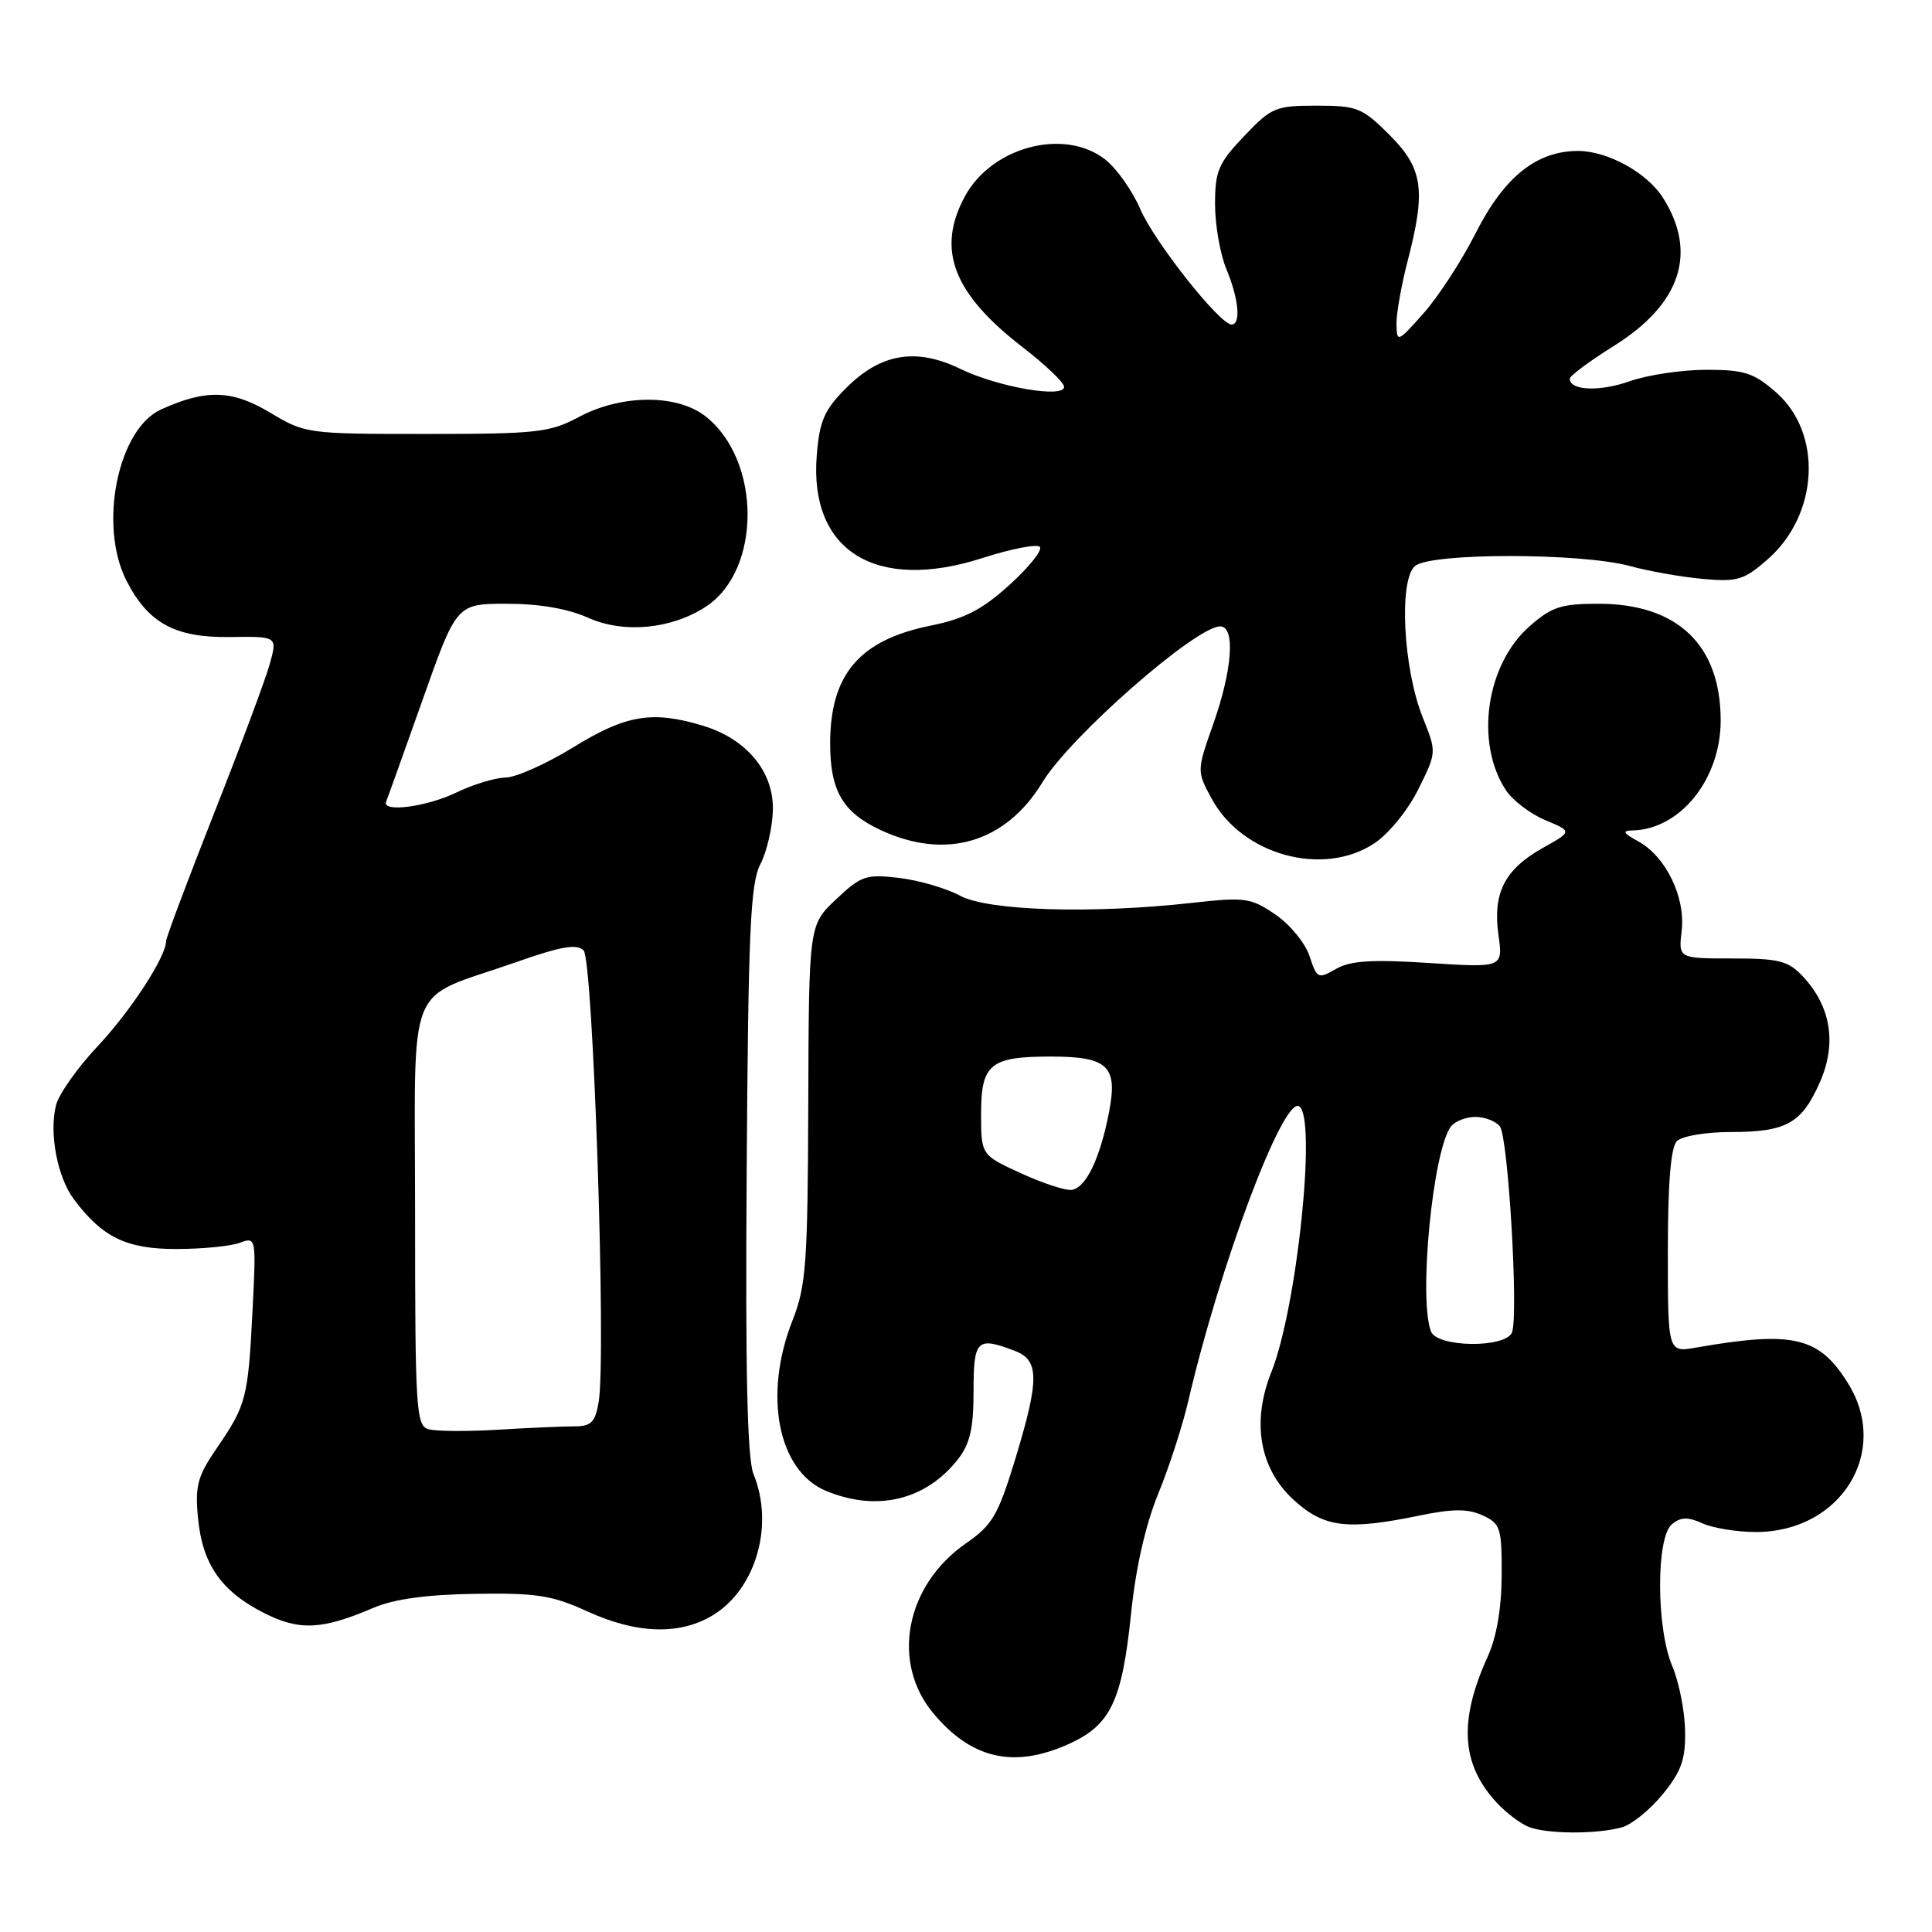<?xml version="1.0" encoding="UTF-8" standalone="no"?>
<!DOCTYPE svg PUBLIC "-//W3C//DTD SVG 1.1//EN" "http://www.w3.org/Graphics/SVG/1.1/DTD/svg11.dtd" >
<svg xmlns="http://www.w3.org/2000/svg" xmlns:xlink="http://www.w3.org/1999/xlink" version="1.1" viewBox="0 0 256 256">
 <g >
 <path fill="currentColor"
d=" M 214.91 242.13 C 216.23 241.76 218.68 239.77 220.35 237.71 C 222.83 234.65 223.36 233.09 223.28 229.23 C 223.22 226.63 222.46 222.83 221.59 220.78 C 219.46 215.81 219.42 203.72 221.53 201.98 C 222.71 201.00 223.63 200.97 225.58 201.85 C 226.96 202.48 230.16 203.00 232.68 203.00 C 243.91 203.00 250.50 192.40 244.90 183.34 C 241.06 177.12 237.64 176.31 224.75 178.56 C 221.00 179.22 221.00 179.22 221.00 165.81 C 221.00 156.71 221.39 152.01 222.20 151.20 C 222.86 150.54 226.04 150.00 229.27 150.00 C 236.71 150.00 238.72 148.88 241.14 143.41 C 243.41 138.28 242.62 133.35 238.87 129.36 C 236.94 127.31 235.72 127.00 229.53 127.00 C 222.40 127.00 222.40 127.00 222.83 123.32 C 223.35 118.86 220.72 113.46 217.05 111.47 C 215.08 110.39 214.91 110.07 216.30 110.04 C 222.65 109.90 227.99 103.25 228.00 95.48 C 228.00 85.46 222.29 80.00 211.80 80.00 C 206.86 80.00 205.60 80.41 202.67 82.99 C 196.91 88.04 195.41 98.41 199.53 104.69 C 200.42 106.05 202.77 107.84 204.75 108.67 C 208.34 110.17 208.34 110.17 204.44 112.35 C 199.37 115.20 197.78 118.31 198.55 123.86 C 199.16 128.23 199.16 128.23 189.33 127.60 C 181.75 127.11 178.93 127.30 177.02 128.39 C 174.65 129.75 174.50 129.68 173.52 126.69 C 172.96 124.97 170.93 122.50 169.00 121.18 C 165.74 118.96 164.99 118.85 158.00 119.63 C 144.65 121.12 130.92 120.69 127.20 118.68 C 125.38 117.70 121.75 116.64 119.14 116.33 C 114.76 115.81 114.11 116.03 110.78 119.17 C 107.18 122.57 107.18 122.57 107.10 146.22 C 107.03 167.44 106.81 170.40 105.01 174.97 C 101.11 184.86 103.08 194.88 109.43 197.54 C 116.16 200.35 122.65 198.80 126.91 193.39 C 128.53 191.32 129.00 189.31 129.00 184.37 C 129.00 177.51 129.44 177.08 134.43 178.98 C 137.74 180.23 137.75 182.75 134.48 193.49 C 132.25 200.77 131.48 202.09 128.01 204.49 C 119.96 210.07 118.01 220.30 123.71 227.07 C 128.80 233.12 134.40 234.36 141.68 231.06 C 147.17 228.57 148.68 225.38 149.87 213.83 C 150.48 207.80 151.79 202.04 153.47 197.93 C 154.92 194.40 156.73 188.80 157.49 185.50 C 161.66 167.57 170.04 145.29 172.14 146.59 C 174.50 148.05 171.86 173.30 168.46 181.81 C 165.82 188.41 166.89 194.59 171.39 198.72 C 175.43 202.42 178.49 202.80 188.13 200.81 C 192.52 199.91 194.49 199.90 196.44 200.79 C 198.82 201.88 199.00 202.42 198.98 208.73 C 198.96 213.10 198.31 216.92 197.13 219.51 C 193.26 228.04 193.61 233.77 198.32 238.86 C 199.52 240.16 201.40 241.59 202.50 242.05 C 204.88 243.03 211.53 243.07 214.91 242.13 Z  M 49.50 213.04 C 52.21 211.88 56.54 211.29 62.95 211.19 C 71.09 211.06 73.17 211.39 77.83 213.52 C 84.41 216.53 90.14 216.69 94.53 213.98 C 100.20 210.48 102.60 202.03 99.84 195.32 C 99.02 193.31 98.75 181.69 98.94 155.02 C 99.15 123.33 99.43 117.07 100.75 114.52 C 101.61 112.86 102.36 109.62 102.41 107.32 C 102.52 102.21 98.91 97.89 93.08 96.14 C 86.41 94.14 82.95 94.72 76.00 99.00 C 72.42 101.20 68.38 103.01 67.00 103.03 C 65.62 103.05 62.70 103.94 60.50 105.00 C 56.51 106.93 50.53 107.70 51.17 106.21 C 51.35 105.78 53.52 99.71 56.00 92.72 C 60.50 80.01 60.50 80.01 67.14 80.00 C 71.47 80.00 75.23 80.65 77.94 81.86 C 82.65 83.97 88.98 83.37 93.54 80.38 C 100.92 75.54 100.89 60.99 93.49 55.17 C 89.71 52.20 82.35 52.24 76.71 55.25 C 72.85 57.31 71.18 57.50 56.50 57.50 C 40.68 57.50 40.45 57.47 35.73 54.64 C 30.73 51.65 27.26 51.56 21.33 54.26 C 15.60 56.87 13.03 69.62 16.75 76.93 C 19.63 82.57 23.19 84.51 30.46 84.41 C 36.75 84.32 36.75 84.32 35.77 87.91 C 35.23 89.88 31.91 98.79 28.39 107.70 C 24.88 116.61 22.00 124.27 22.00 124.72 C 22.00 126.78 17.31 133.98 12.93 138.64 C 10.27 141.47 7.79 144.98 7.42 146.45 C 6.49 150.15 7.60 155.99 9.79 158.91 C 13.54 163.94 16.75 165.50 23.32 165.50 C 26.72 165.50 30.50 165.14 31.73 164.69 C 33.95 163.88 33.95 163.88 33.46 173.69 C 32.87 185.26 32.64 186.17 28.75 191.85 C 26.16 195.62 25.83 196.86 26.24 201.18 C 26.83 207.27 29.29 210.82 34.92 213.70 C 39.64 216.11 42.64 215.98 49.50 213.04 Z  M 182.10 111.75 C 184.01 110.49 186.57 107.34 187.93 104.59 C 190.37 99.68 190.37 99.68 188.53 95.09 C 185.92 88.58 185.32 76.81 187.51 74.99 C 189.64 73.23 209.53 73.24 216.00 75.01 C 218.47 75.69 222.80 76.45 225.62 76.71 C 230.24 77.12 231.08 76.87 234.25 74.09 C 240.99 68.17 241.53 57.43 235.36 52.01 C 232.38 49.40 231.16 49.00 226.09 49.00 C 222.88 49.00 218.32 49.68 215.96 50.51 C 211.96 51.93 208.00 51.76 208.00 50.18 C 208.00 49.80 210.63 47.85 213.84 45.84 C 222.71 40.30 224.97 33.49 220.35 26.20 C 218.25 22.89 213.03 20.01 209.12 20.00 C 203.60 20.00 199.32 23.43 195.55 30.86 C 193.71 34.51 190.59 39.30 188.64 41.50 C 185.20 45.37 185.08 45.42 185.04 42.96 C 185.02 41.56 185.68 37.83 186.50 34.66 C 188.97 25.16 188.57 22.34 184.12 17.88 C 180.50 14.27 179.83 14.00 174.46 14.00 C 169.02 14.00 168.47 14.23 164.85 18.04 C 161.44 21.62 161.00 22.65 161.00 27.07 C 161.00 29.82 161.68 33.68 162.50 35.65 C 164.14 39.58 164.46 43.00 163.19 43.00 C 161.62 43.00 152.95 32.04 151.09 27.70 C 150.05 25.28 147.97 22.34 146.47 21.15 C 141.05 16.89 131.38 19.44 127.83 26.06 C 124.06 33.09 126.29 38.89 135.51 46.01 C 138.53 48.34 141.00 50.70 141.00 51.26 C 141.00 52.81 132.24 51.30 127.23 48.87 C 121.38 46.04 116.71 46.82 112.13 51.40 C 109.24 54.29 108.60 55.74 108.23 60.26 C 107.17 72.99 116.02 78.50 130.19 73.94 C 133.97 72.72 137.39 72.06 137.78 72.46 C 138.18 72.87 136.39 75.11 133.81 77.46 C 130.15 80.78 127.84 81.98 123.31 82.90 C 113.87 84.81 110.00 89.36 110.00 98.52 C 110.00 104.76 111.65 107.62 116.63 109.96 C 125.29 114.03 133.26 111.68 138.14 103.64 C 141.80 97.60 158.45 83.00 161.68 83.00 C 163.70 83.00 163.31 88.67 160.80 95.83 C 158.57 102.16 158.57 102.16 160.54 105.81 C 164.57 113.29 175.31 116.25 182.10 111.75 Z  M 189.61 176.42 C 187.94 172.07 189.87 152.33 192.27 149.25 C 192.81 148.56 194.26 148.00 195.50 148.00 C 196.74 148.00 198.20 148.56 198.74 149.25 C 199.84 150.64 201.23 174.24 200.35 176.54 C 199.53 178.66 190.43 178.56 189.61 176.42 Z  M 135.25 155.45 C 130.00 153.04 130.00 153.04 130.00 147.55 C 130.00 140.99 131.21 140.00 139.24 140.00 C 146.81 140.00 148.13 141.26 146.96 147.33 C 145.77 153.51 143.89 157.42 141.99 157.67 C 141.17 157.77 138.14 156.78 135.25 155.45 Z  M 56.75 189.37 C 55.14 188.89 55.00 186.66 55.00 160.95 C 55.00 128.95 53.50 132.72 68.33 127.51 C 74.32 125.40 76.43 125.03 77.33 125.93 C 78.59 127.19 80.35 179.70 79.33 185.75 C 78.86 188.49 78.35 189.00 76.04 189.00 C 74.53 189.00 69.97 189.20 65.90 189.45 C 61.83 189.69 57.71 189.66 56.75 189.37 Z "/>
</g>
</svg>